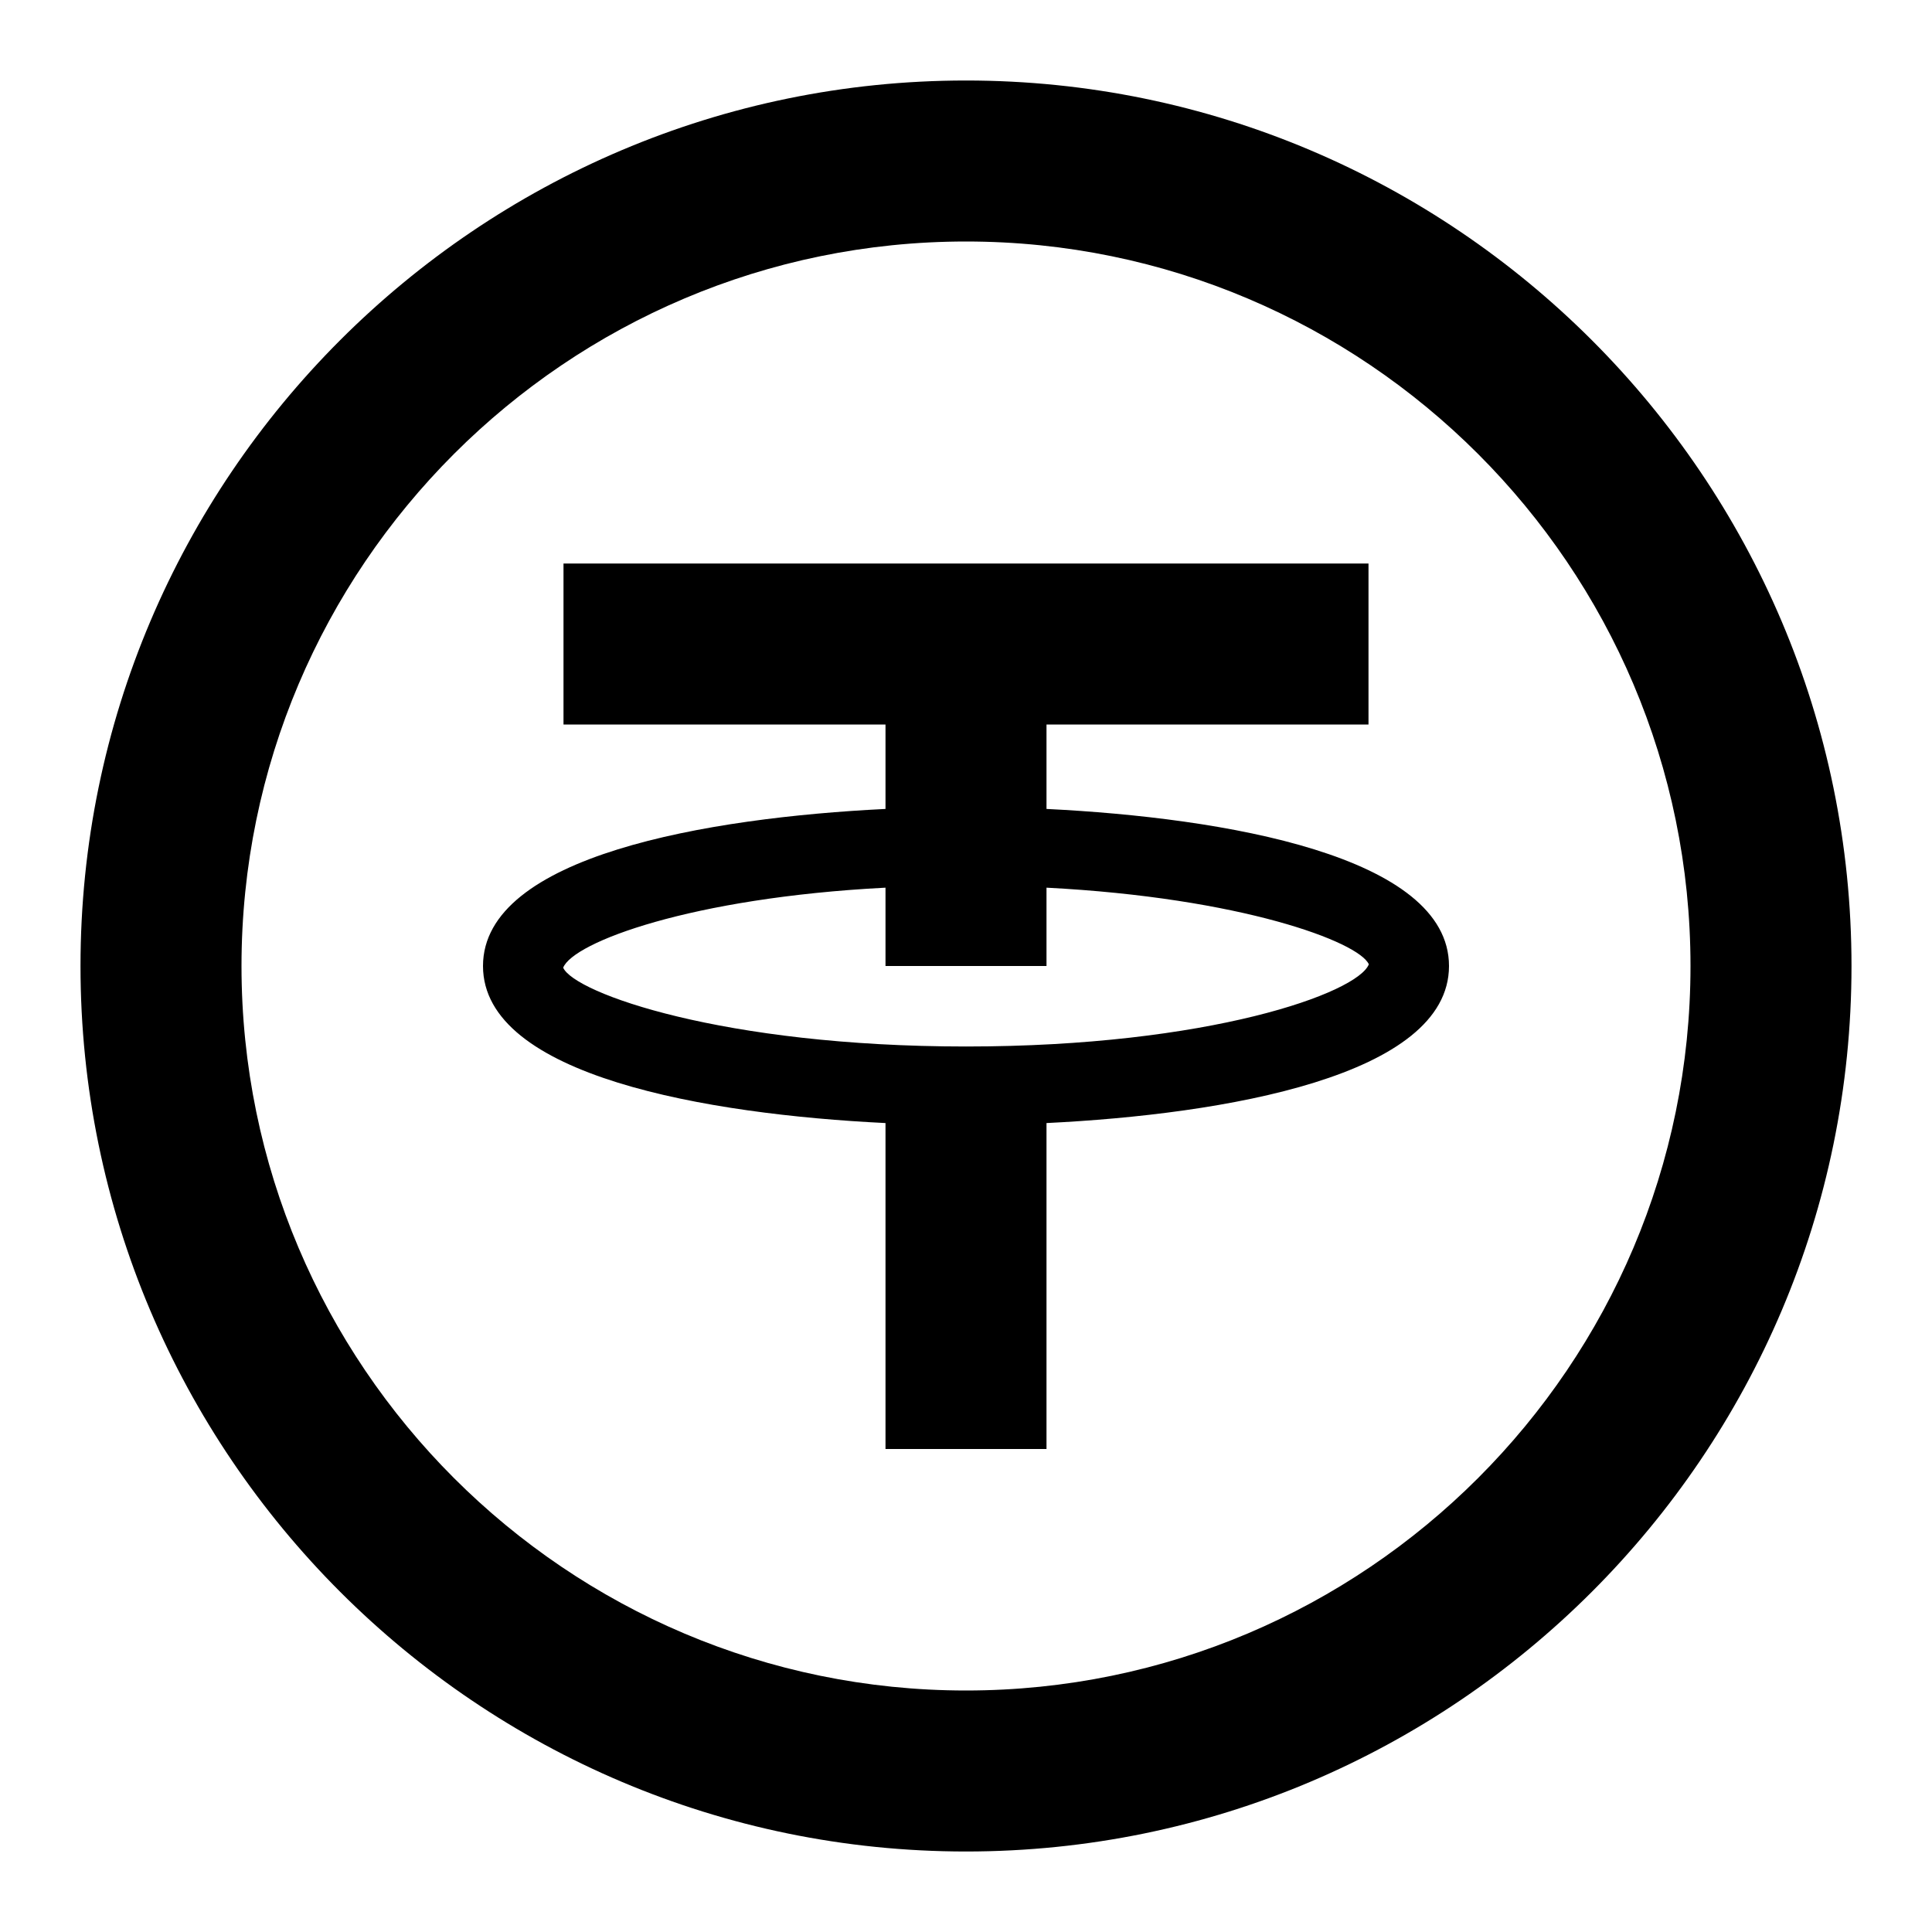 <svg fill="#000000" xmlns="http://www.w3.org/2000/svg"  viewBox="0 0 24 24" width="96px" height="96px"><path d="M 12 1 C 5.935 1 1 5.935 1 12 C 1 18.065 5.935 23 12 23 C 18.065 23 23 18.065 23 12 C 23 5.935 18.065 1 12 1 z M 12 3 C 16.963 3 21 7.038 21 12 C 21 16.963 16.963 21 12 21 C 7.038 21 3 16.963 3 12 C 3 7.038 7.038 3 12 3 z M 7 7 L 7 9 L 11 9 L 11 10.049 C 8.794 10.157 6 10.631 6 12 C 6 13.369 8.794 13.843 11 13.951 L 11 18 L 13 18 L 13 13.951 C 15.206 13.843 18 13.369 18 12 C 18 10.631 15.206 10.157 13 10.049 L 13 9 L 17 9 L 17 7 L 7 7 z M 11 11.027 L 11 12 L 13 12 L 13 11.027 C 15.422 11.152 16.88 11.701 17.004 11.979 C 16.864 12.335 15.021 13 12 13 C 8.978 13 7.136 12.335 6.996 12.021 C 7.12 11.707 8.578 11.152 11 11.027 z"/></svg>